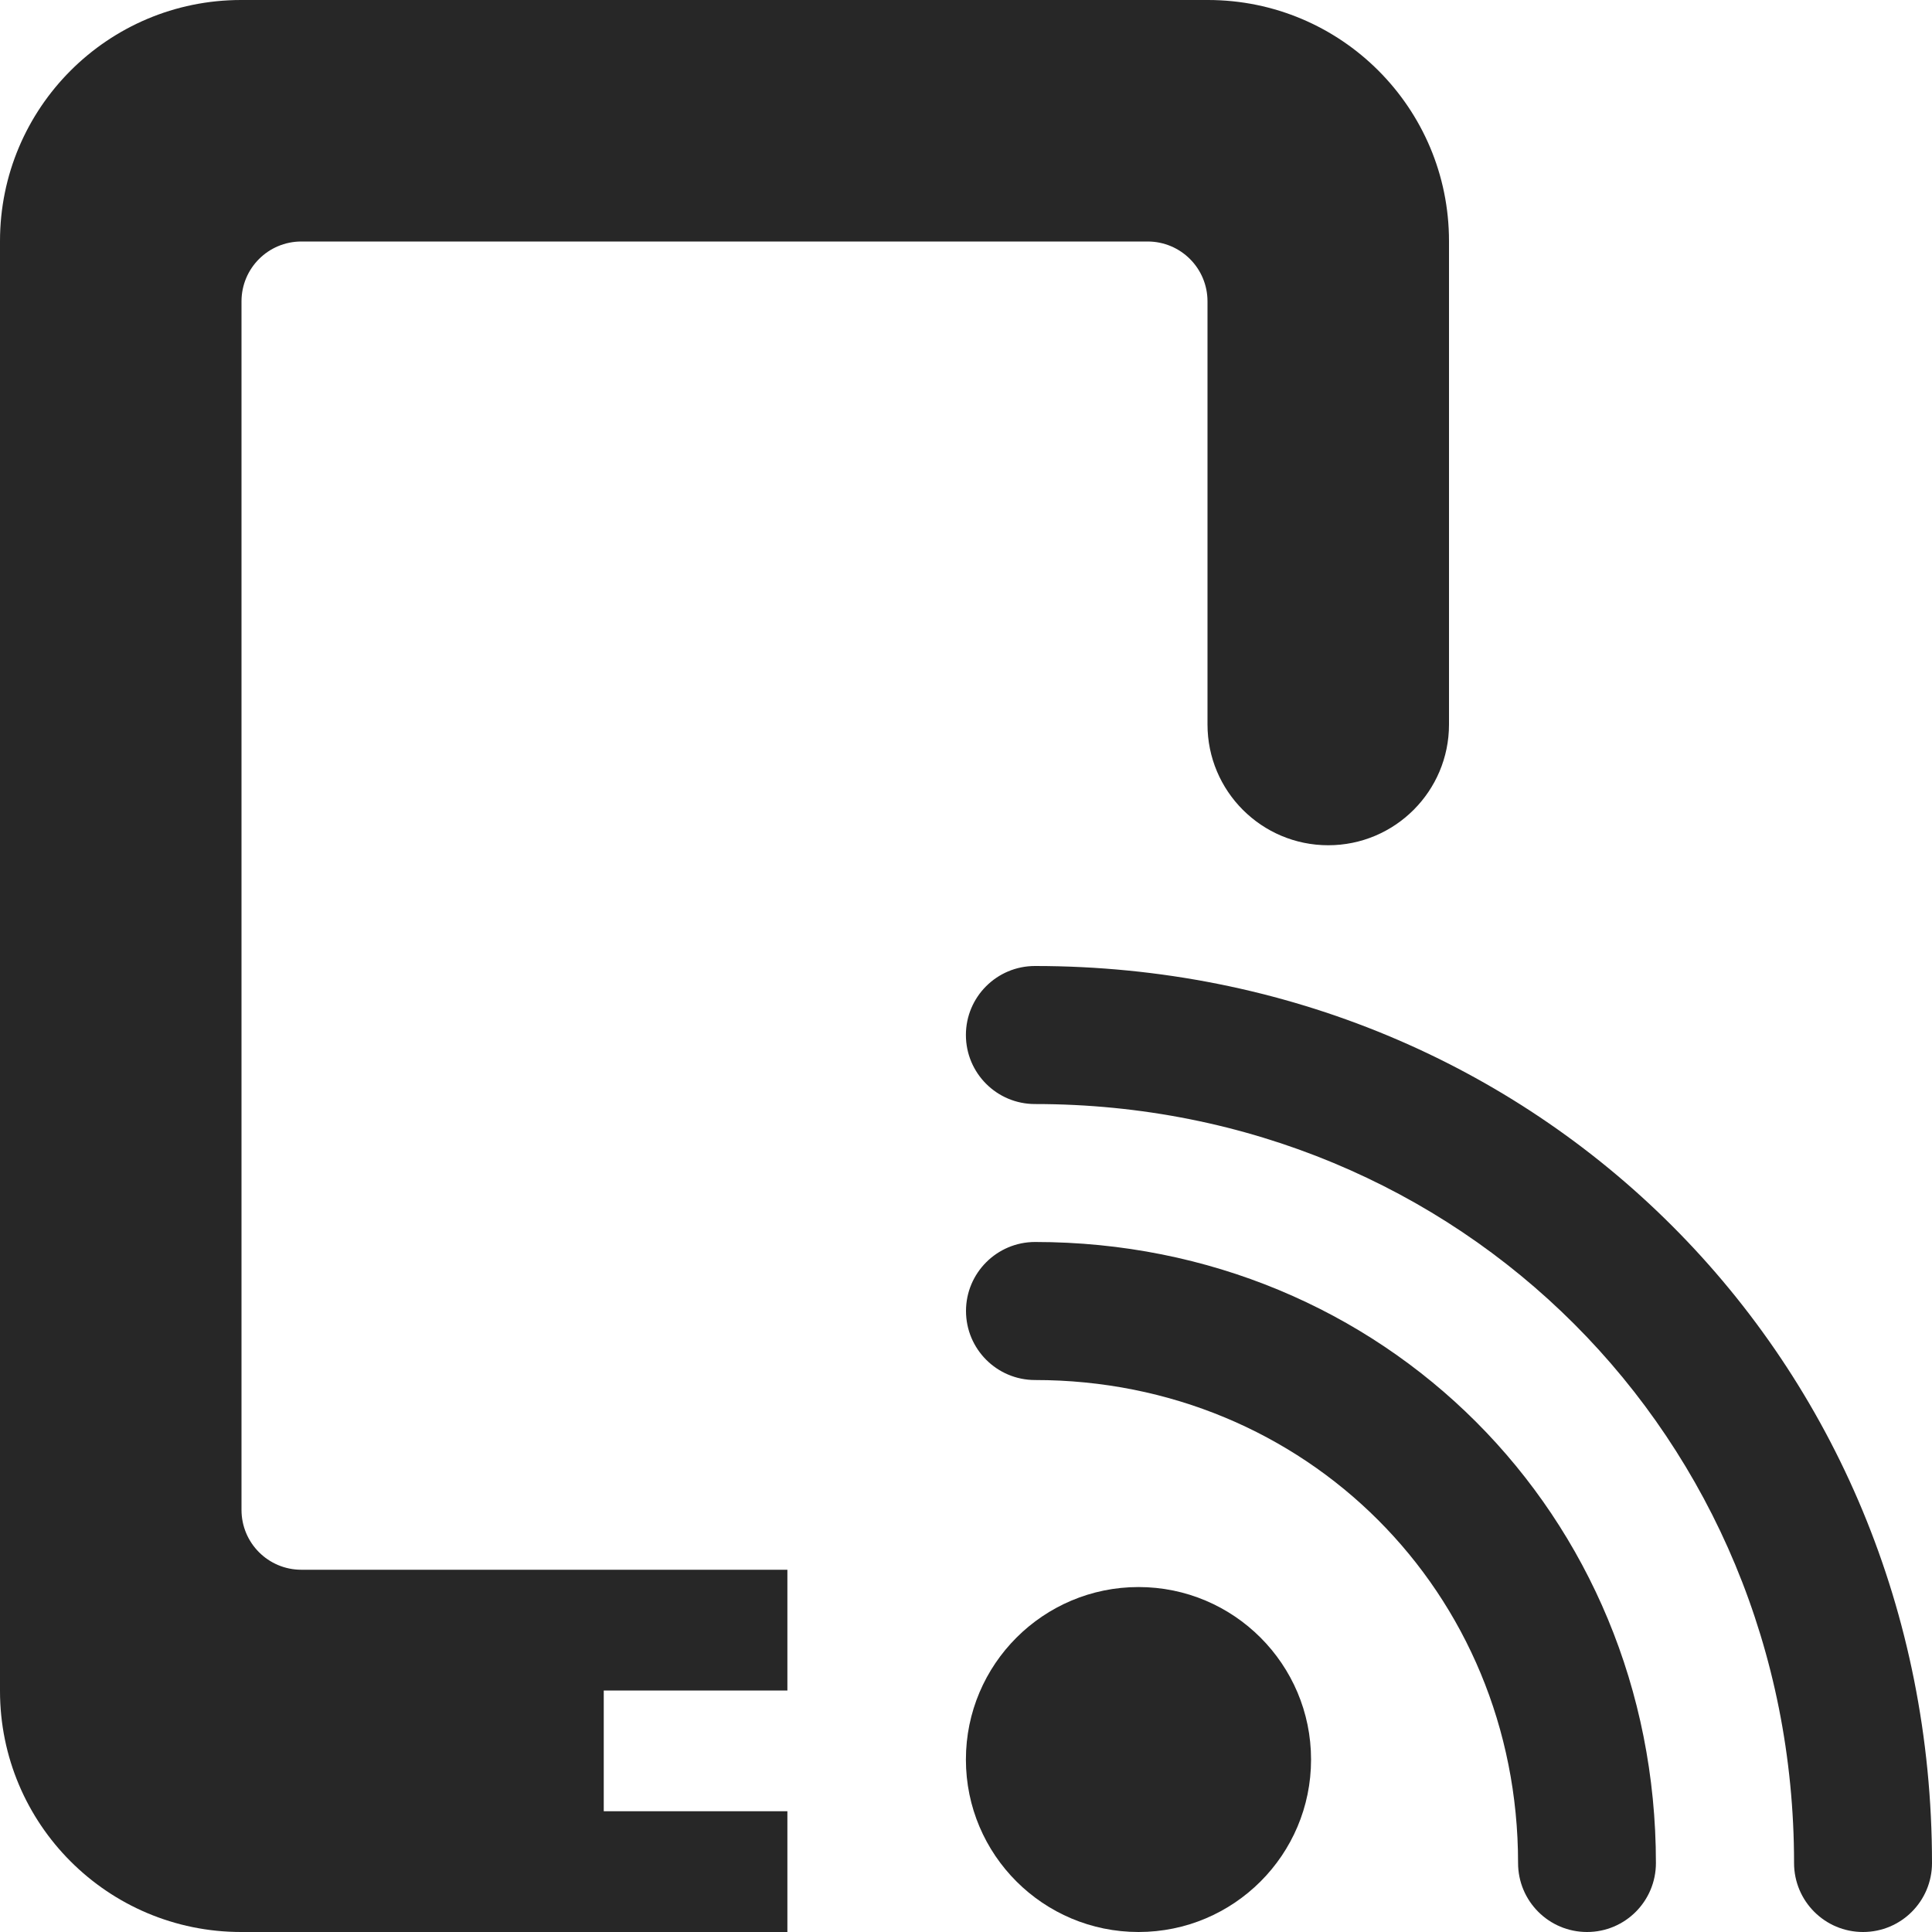 <?xml version="1.0" encoding="UTF-8"?>
<svg width="20px" height="20px" viewBox="0 0 20 20" version="1.1" xmlns="http://www.w3.org/2000/svg" xmlns:xlink="http://www.w3.org/1999/xlink">
    <!-- Generator: Sketch 45.2 (43514) - http://www.bohemiancoding.com/sketch -->
    <title>Page 1</title>
    <desc>Created with Sketch.</desc>
    <defs></defs>
    <g id="-" stroke="none" stroke-width="1" fill="none" fill-rule="evenodd">
        <g id="Nexus-5---MDPI---Toolbar---Regular" transform="translate(-172, -165)" fill="#272727">
            <g id="Page-1" transform="translate(172, 165)">
                <path d="M11.786,16.429 C12.772,16.429 13.572,17.229 13.572,18.215 C13.572,19.201 12.772,20 11.786,20 C10.8,20 9.999,19.201 9.999,18.215 C9.999,17.229 10.8,16.429 11.786,16.429" id="Fill-1"></path>
                <path d="M19.286,20 C18.891,20 18.572,19.68 18.572,19.286 C18.572,14.88 15.12,11.429 10.714,11.429 C10.319,11.429 9.999,11.109 9.999,10.714 C9.999,10.32 10.319,10 10.714,10 C15.922,10 20,14.079 20,19.286 C20,19.68 19.681,20 19.286,20" id="Fill-3"></path>
                <path d="M16.429,20 C16.034,20 15.715,19.68 15.715,19.286 C15.715,16.483 13.517,14.286 10.715,14.286 C10.32,14.286 10,13.966 10,13.571 C10,13.178 10.32,12.857 10.715,12.857 C14.32,12.857 17.142,15.681 17.142,19.286 C17.142,19.68 16.824,20 16.429,20" id="Fill-5"></path>
                <path d="M6.25,18.75 L6.25,17.5 L8.151,17.5 L8.151,16.25 L3.12,16.25 C2.777,16.25 2.5,15.973 2.5,15.63 L2.5,3.12 C2.5,2.777 2.777,2.5 3.12,2.5 L11.88,2.5 C12.223,2.5 12.5,2.777 12.5,3.12 L12.5,7.5 C12.5,8.19 13.06,8.75 13.75,8.75 L13.75,8.75 C14.44,8.75 15,8.19 15,7.5 L15,2.496 C15,1.117 13.883,0 12.504,0 L2.496,0 C1.117,0 0,1.117 0,2.496 L0,17.504 C0,18.883 1.117,20 2.496,20 L8.151,20 L8.151,18.75 L6.25,18.75 Z" id="Fill-7"></path>
            </g>
        </g>
    </g>
</svg>